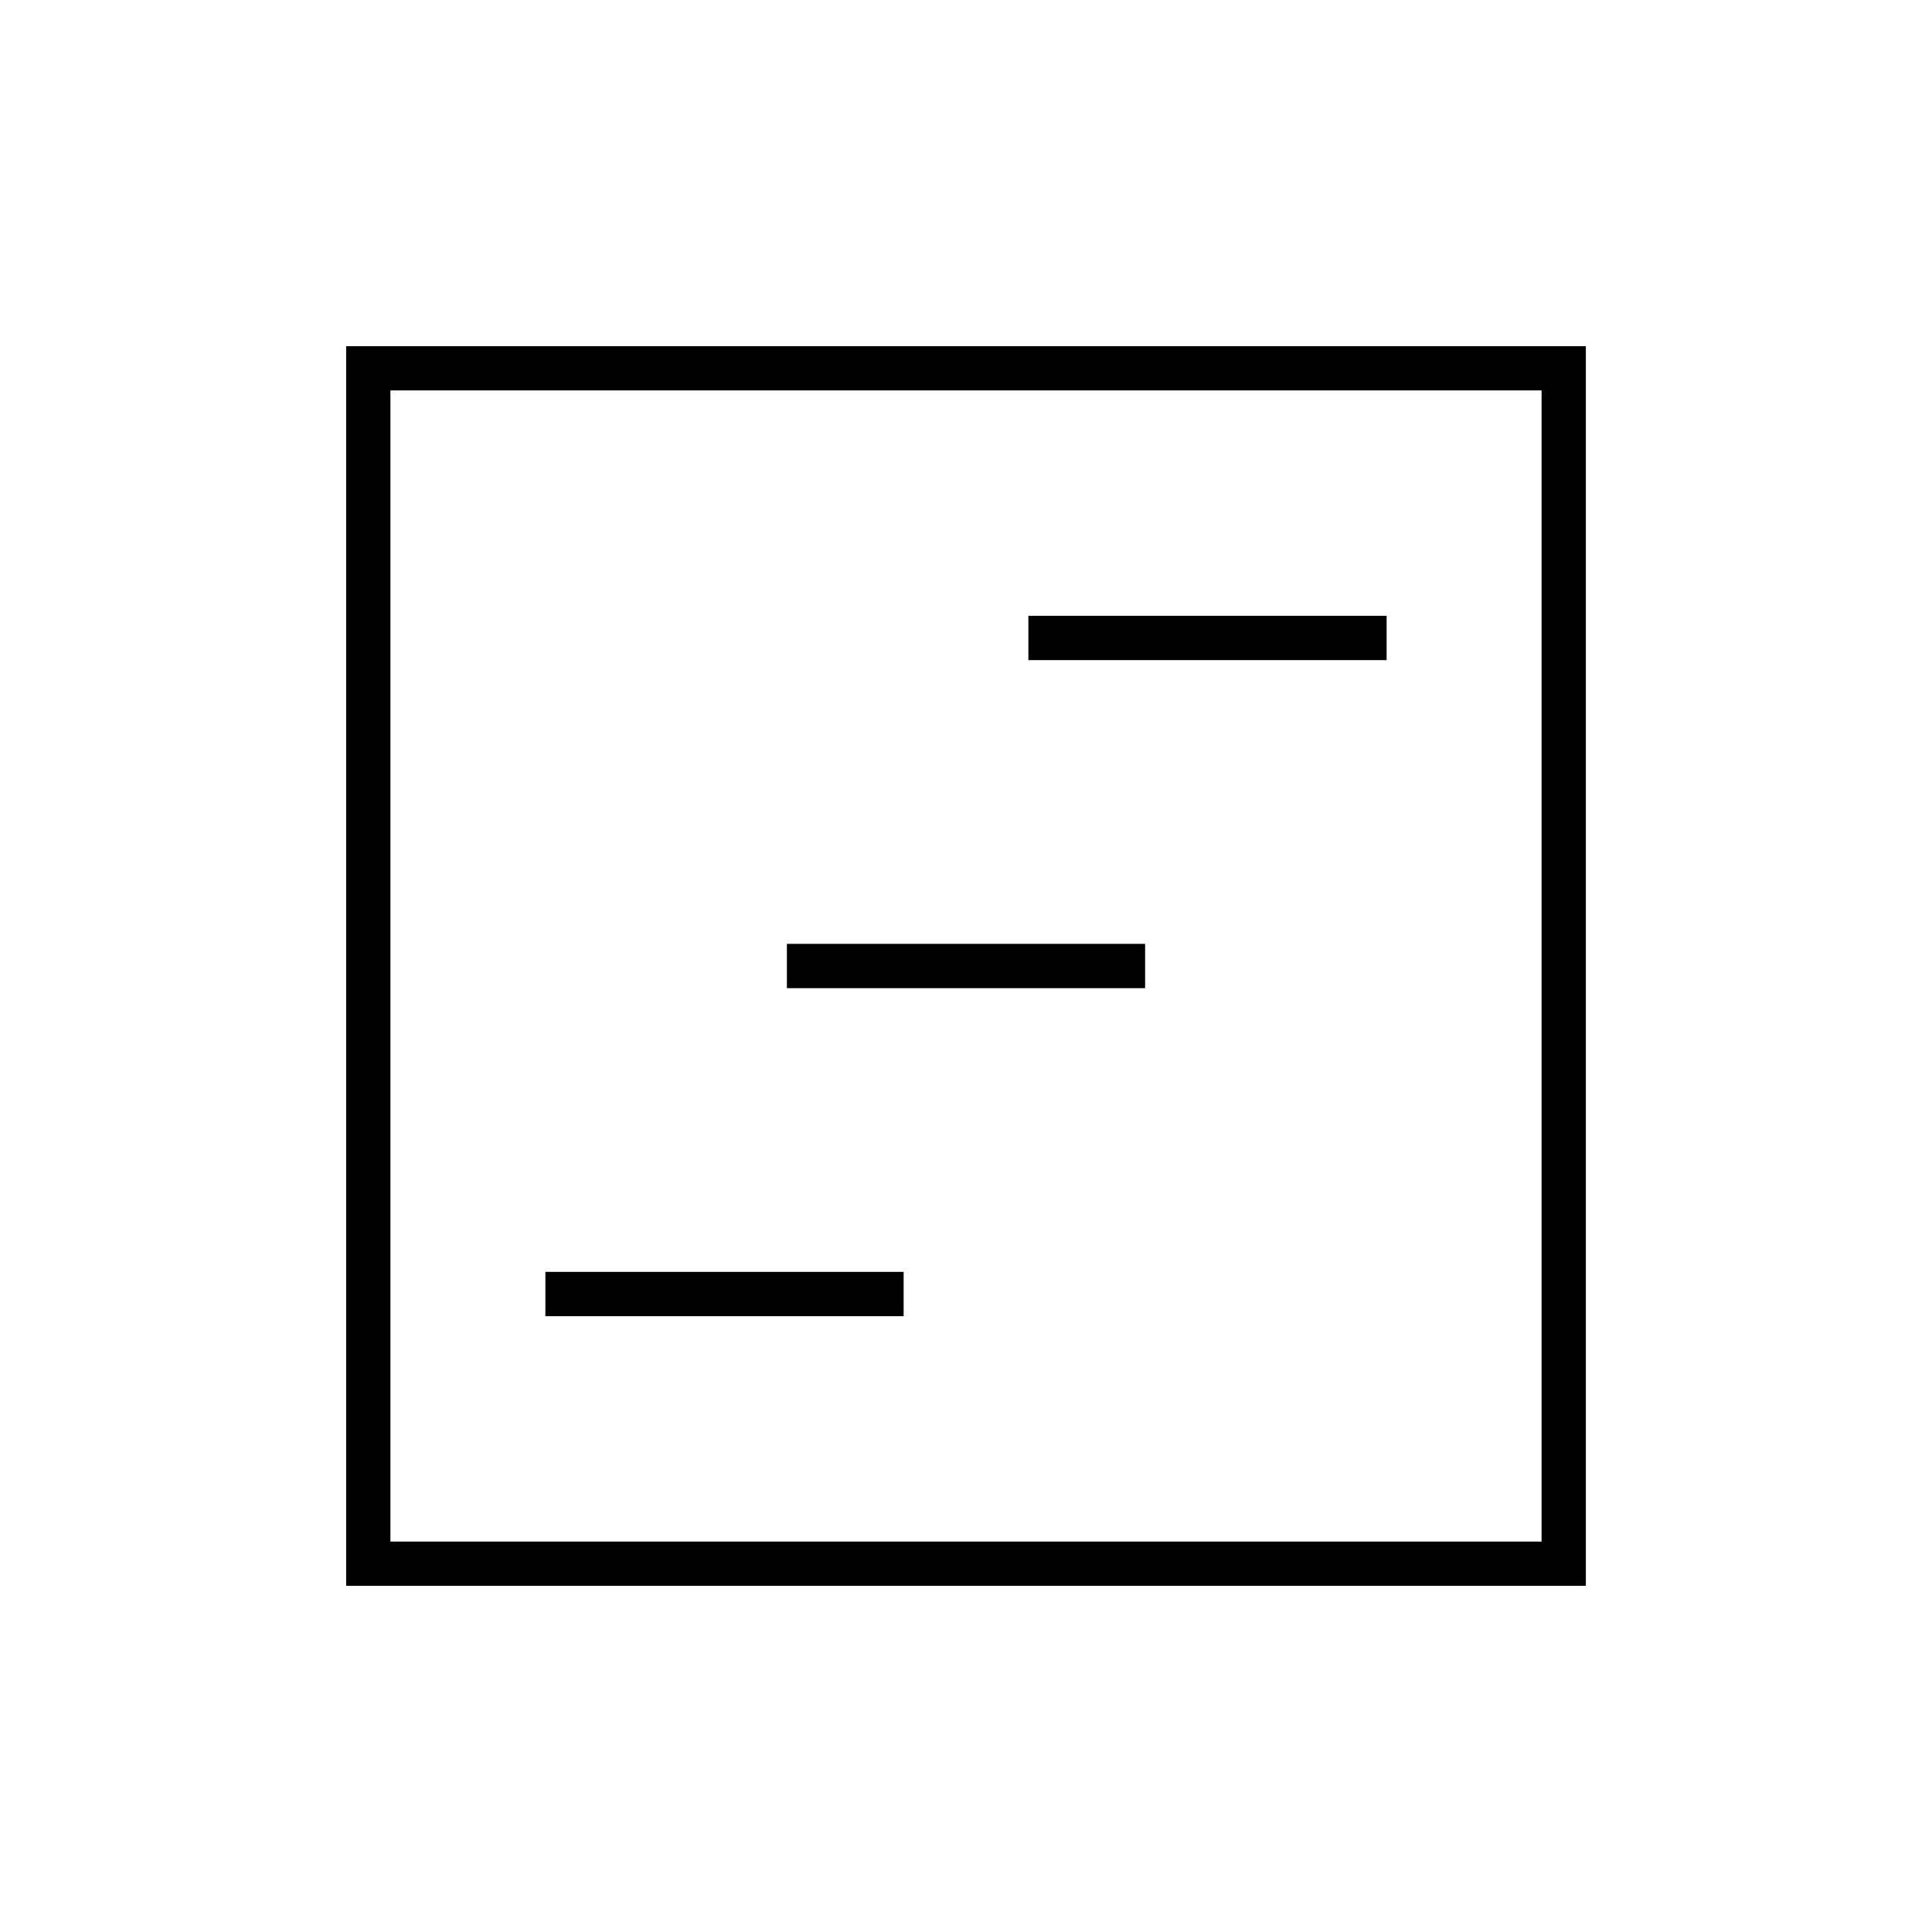 <svg xmlns="http://www.w3.org/2000/svg" height="48" viewBox="0 -960 960 960" width="48"><path d="M271-306h178v-22H271v22Zm240-326h178v-22H511v22ZM391-469h178v-22H391v22ZM172-172v-616h616v616H172Zm22-22h572v-572H194v572Zm0 0v-572 572Z"/></svg>